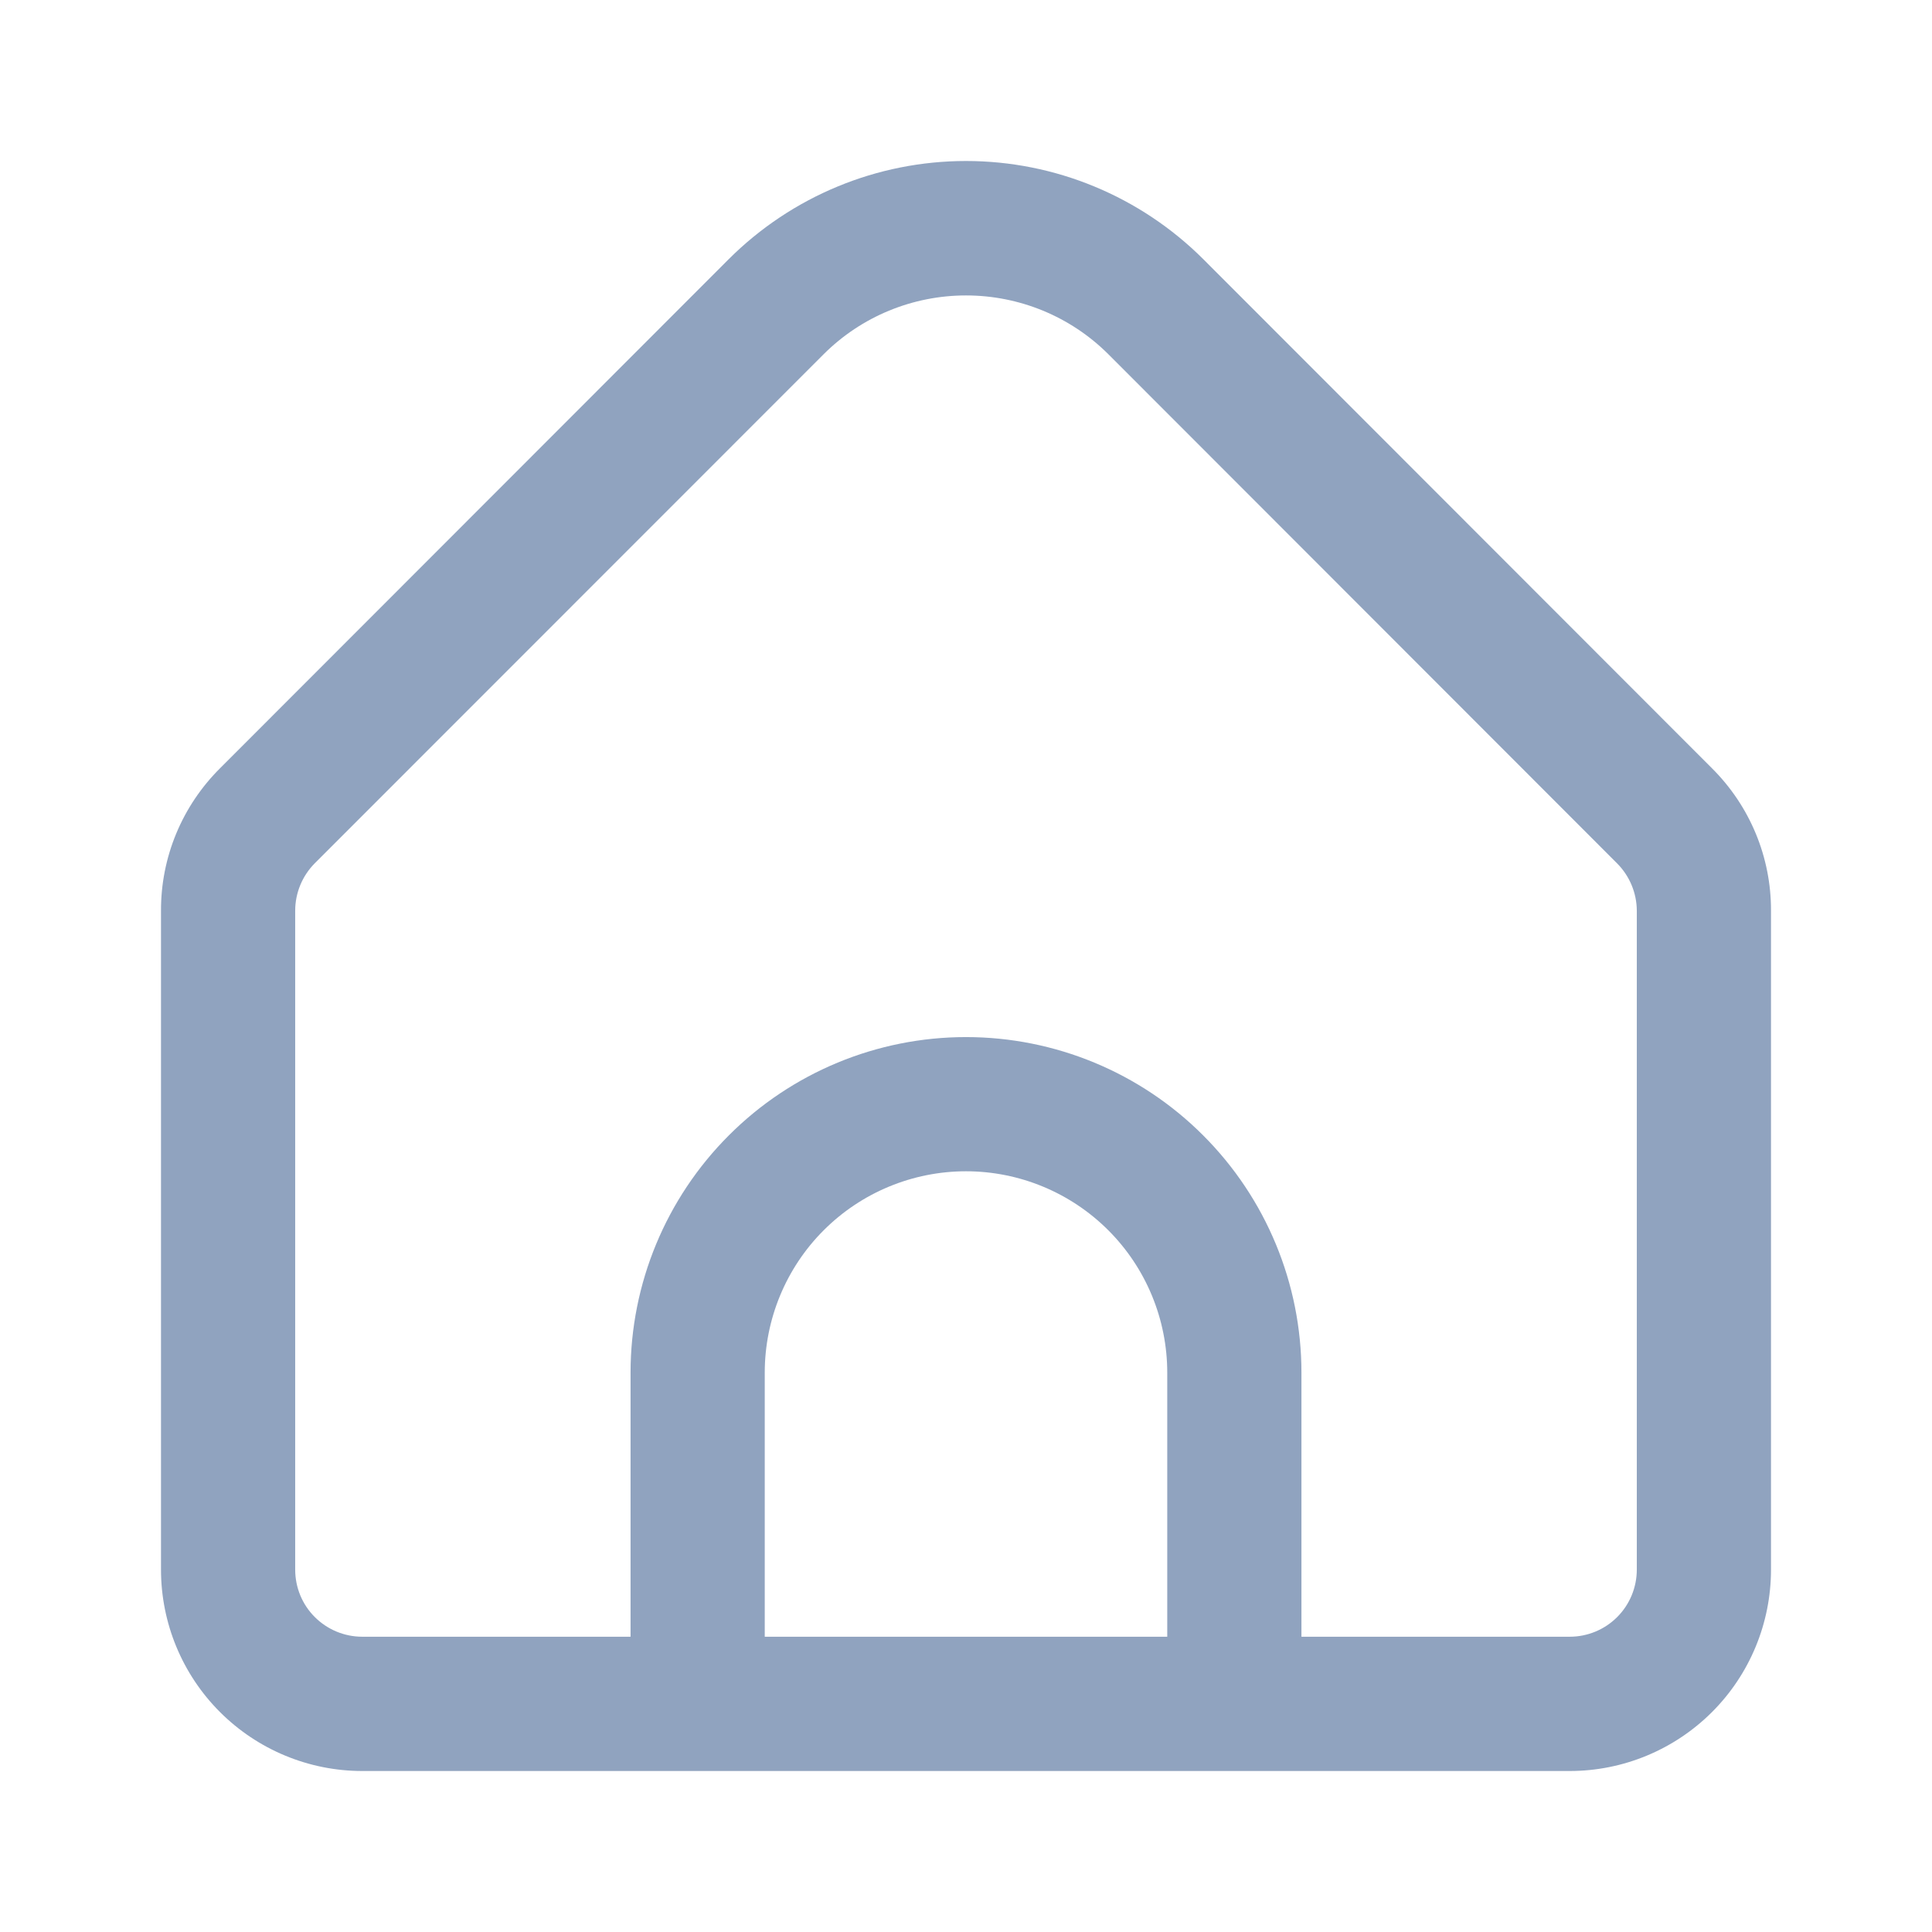 <svg width="24" height="24" viewBox="0 0 24 24" fill="none" xmlns="http://www.w3.org/2000/svg">
<path d="M21.267 9.544L14.947 3.219C14.164 2.438 13.105 2 12 2C10.895 2 9.836 2.438 9.053 3.219L2.733 9.544C2.5 9.776 2.315 10.051 2.189 10.355C2.063 10.659 1.999 10.984 2 11.313V19.498C2 20.162 2.263 20.798 2.732 21.267C3.201 21.736 3.837 22 4.5 22H19.5C20.163 22 20.799 21.736 21.268 21.267C21.737 20.798 22 20.162 22 19.498V11.313C22.001 10.984 21.937 10.659 21.811 10.355C21.685 10.051 21.5 9.776 21.267 9.544ZM14.5 20.332H9.5V17.052C9.5 16.389 9.763 15.752 10.232 15.283C10.701 14.814 11.337 14.55 12 14.55C12.663 14.55 13.299 14.814 13.768 15.283C14.237 15.752 14.5 16.389 14.5 17.052V20.332ZM20.333 19.498C20.333 19.72 20.245 19.932 20.089 20.088C19.933 20.244 19.721 20.332 19.5 20.332H16.167V17.052C16.167 15.946 15.728 14.886 14.946 14.104C14.165 13.322 13.105 12.883 12 12.883C10.895 12.883 9.835 13.322 9.054 14.104C8.272 14.886 7.833 15.946 7.833 17.052V20.332H4.5C4.279 20.332 4.067 20.244 3.911 20.088C3.754 19.932 3.667 19.72 3.667 19.498V11.313C3.667 11.092 3.755 10.88 3.911 10.723L10.232 4.4C10.701 3.932 11.337 3.67 12 3.67C12.663 3.67 13.299 3.932 13.768 4.4L20.089 10.726C20.244 10.882 20.332 11.093 20.333 11.313V19.498Z" fill="#90A3BF"/>
</svg>
